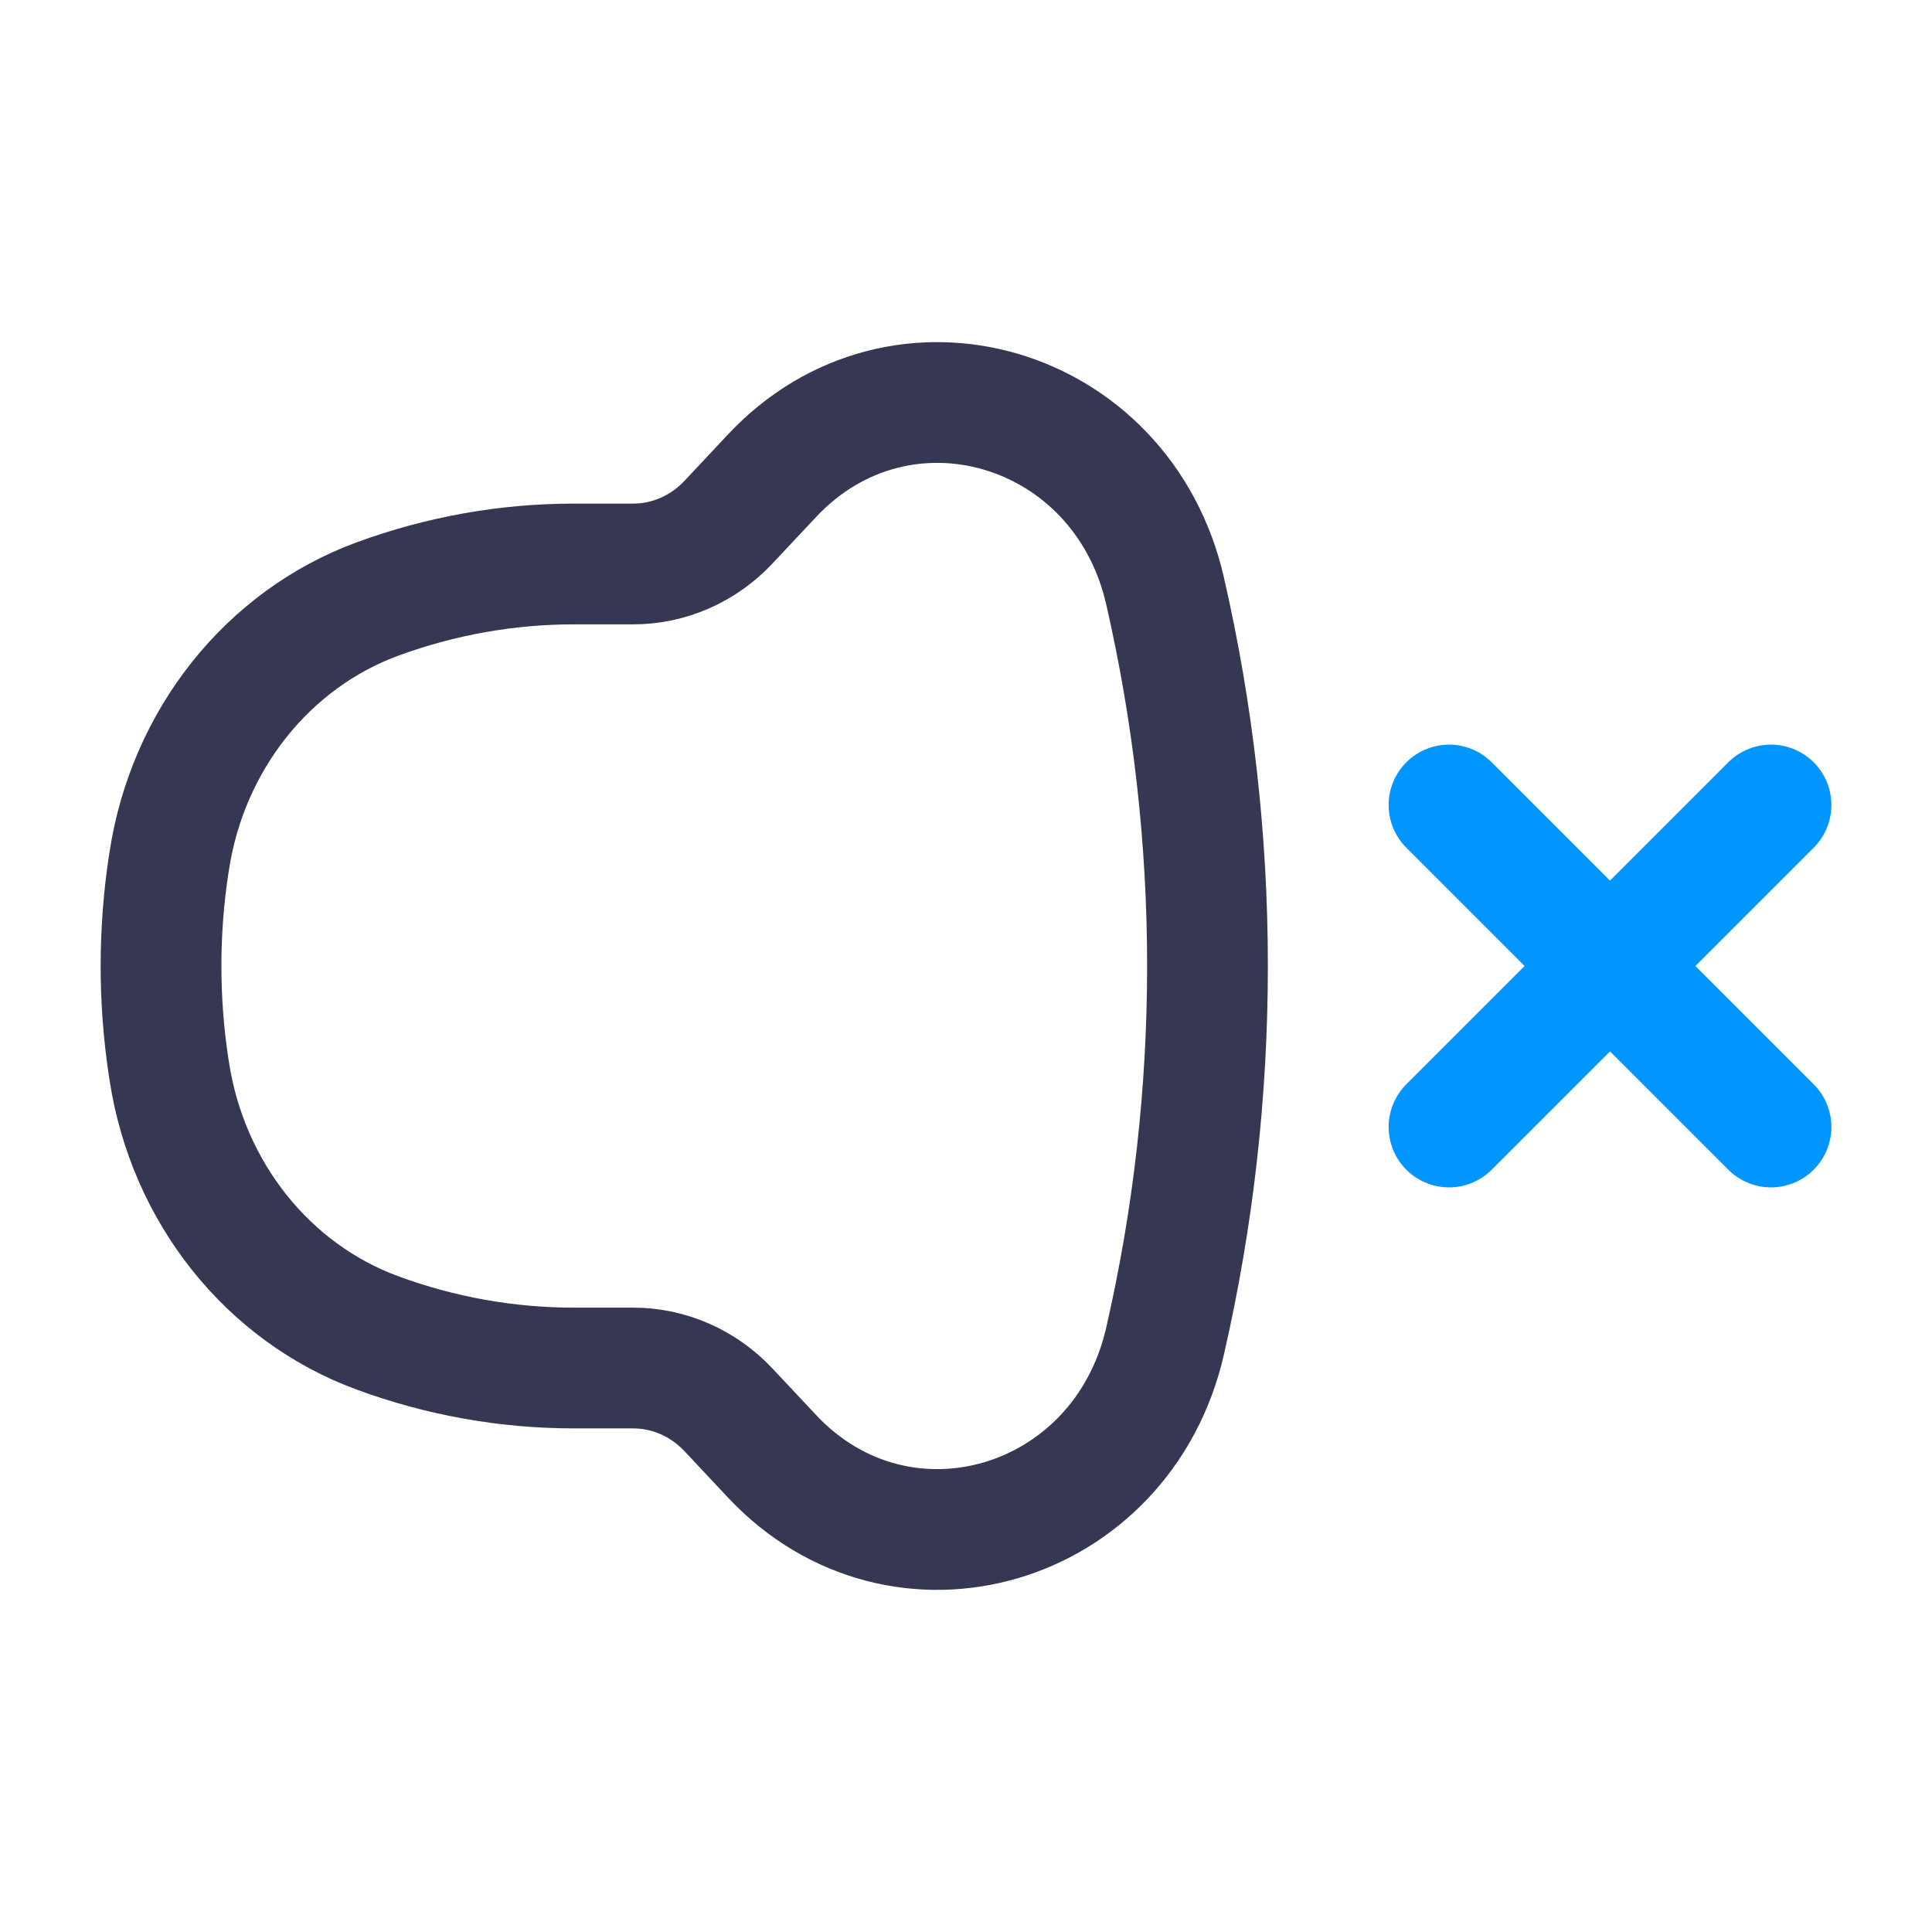 <svg width="24" height="24" viewBox="0 0 24 24" fill="none" xmlns="http://www.w3.org/2000/svg">
<path d="M7.866 7.006H7.128C6.299 7.006 5.475 7.153 4.692 7.44C3.325 7.942 2.33 9.194 2.102 10.698L2.094 10.748C1.969 11.578 1.969 12.422 2.094 13.252L2.102 13.302C2.33 14.806 3.325 16.058 4.692 16.559C5.475 16.847 6.299 16.994 7.128 16.994H7.866C8.311 16.994 8.737 17.181 9.05 17.514L9.591 18.091C11.188 19.792 13.938 18.987 14.472 16.663C15.176 13.599 15.176 10.401 14.472 7.337C13.938 5.013 11.188 4.208 9.591 5.909L9.05 6.486C8.737 6.819 8.311 7.006 7.866 7.006Z" stroke="#363853" stroke-width="1.5"/>
<path d="M22 10L18 14M22 14L18 10" stroke="#0095FF" stroke-width="1.5" stroke-linecap="round"/>
</svg>
